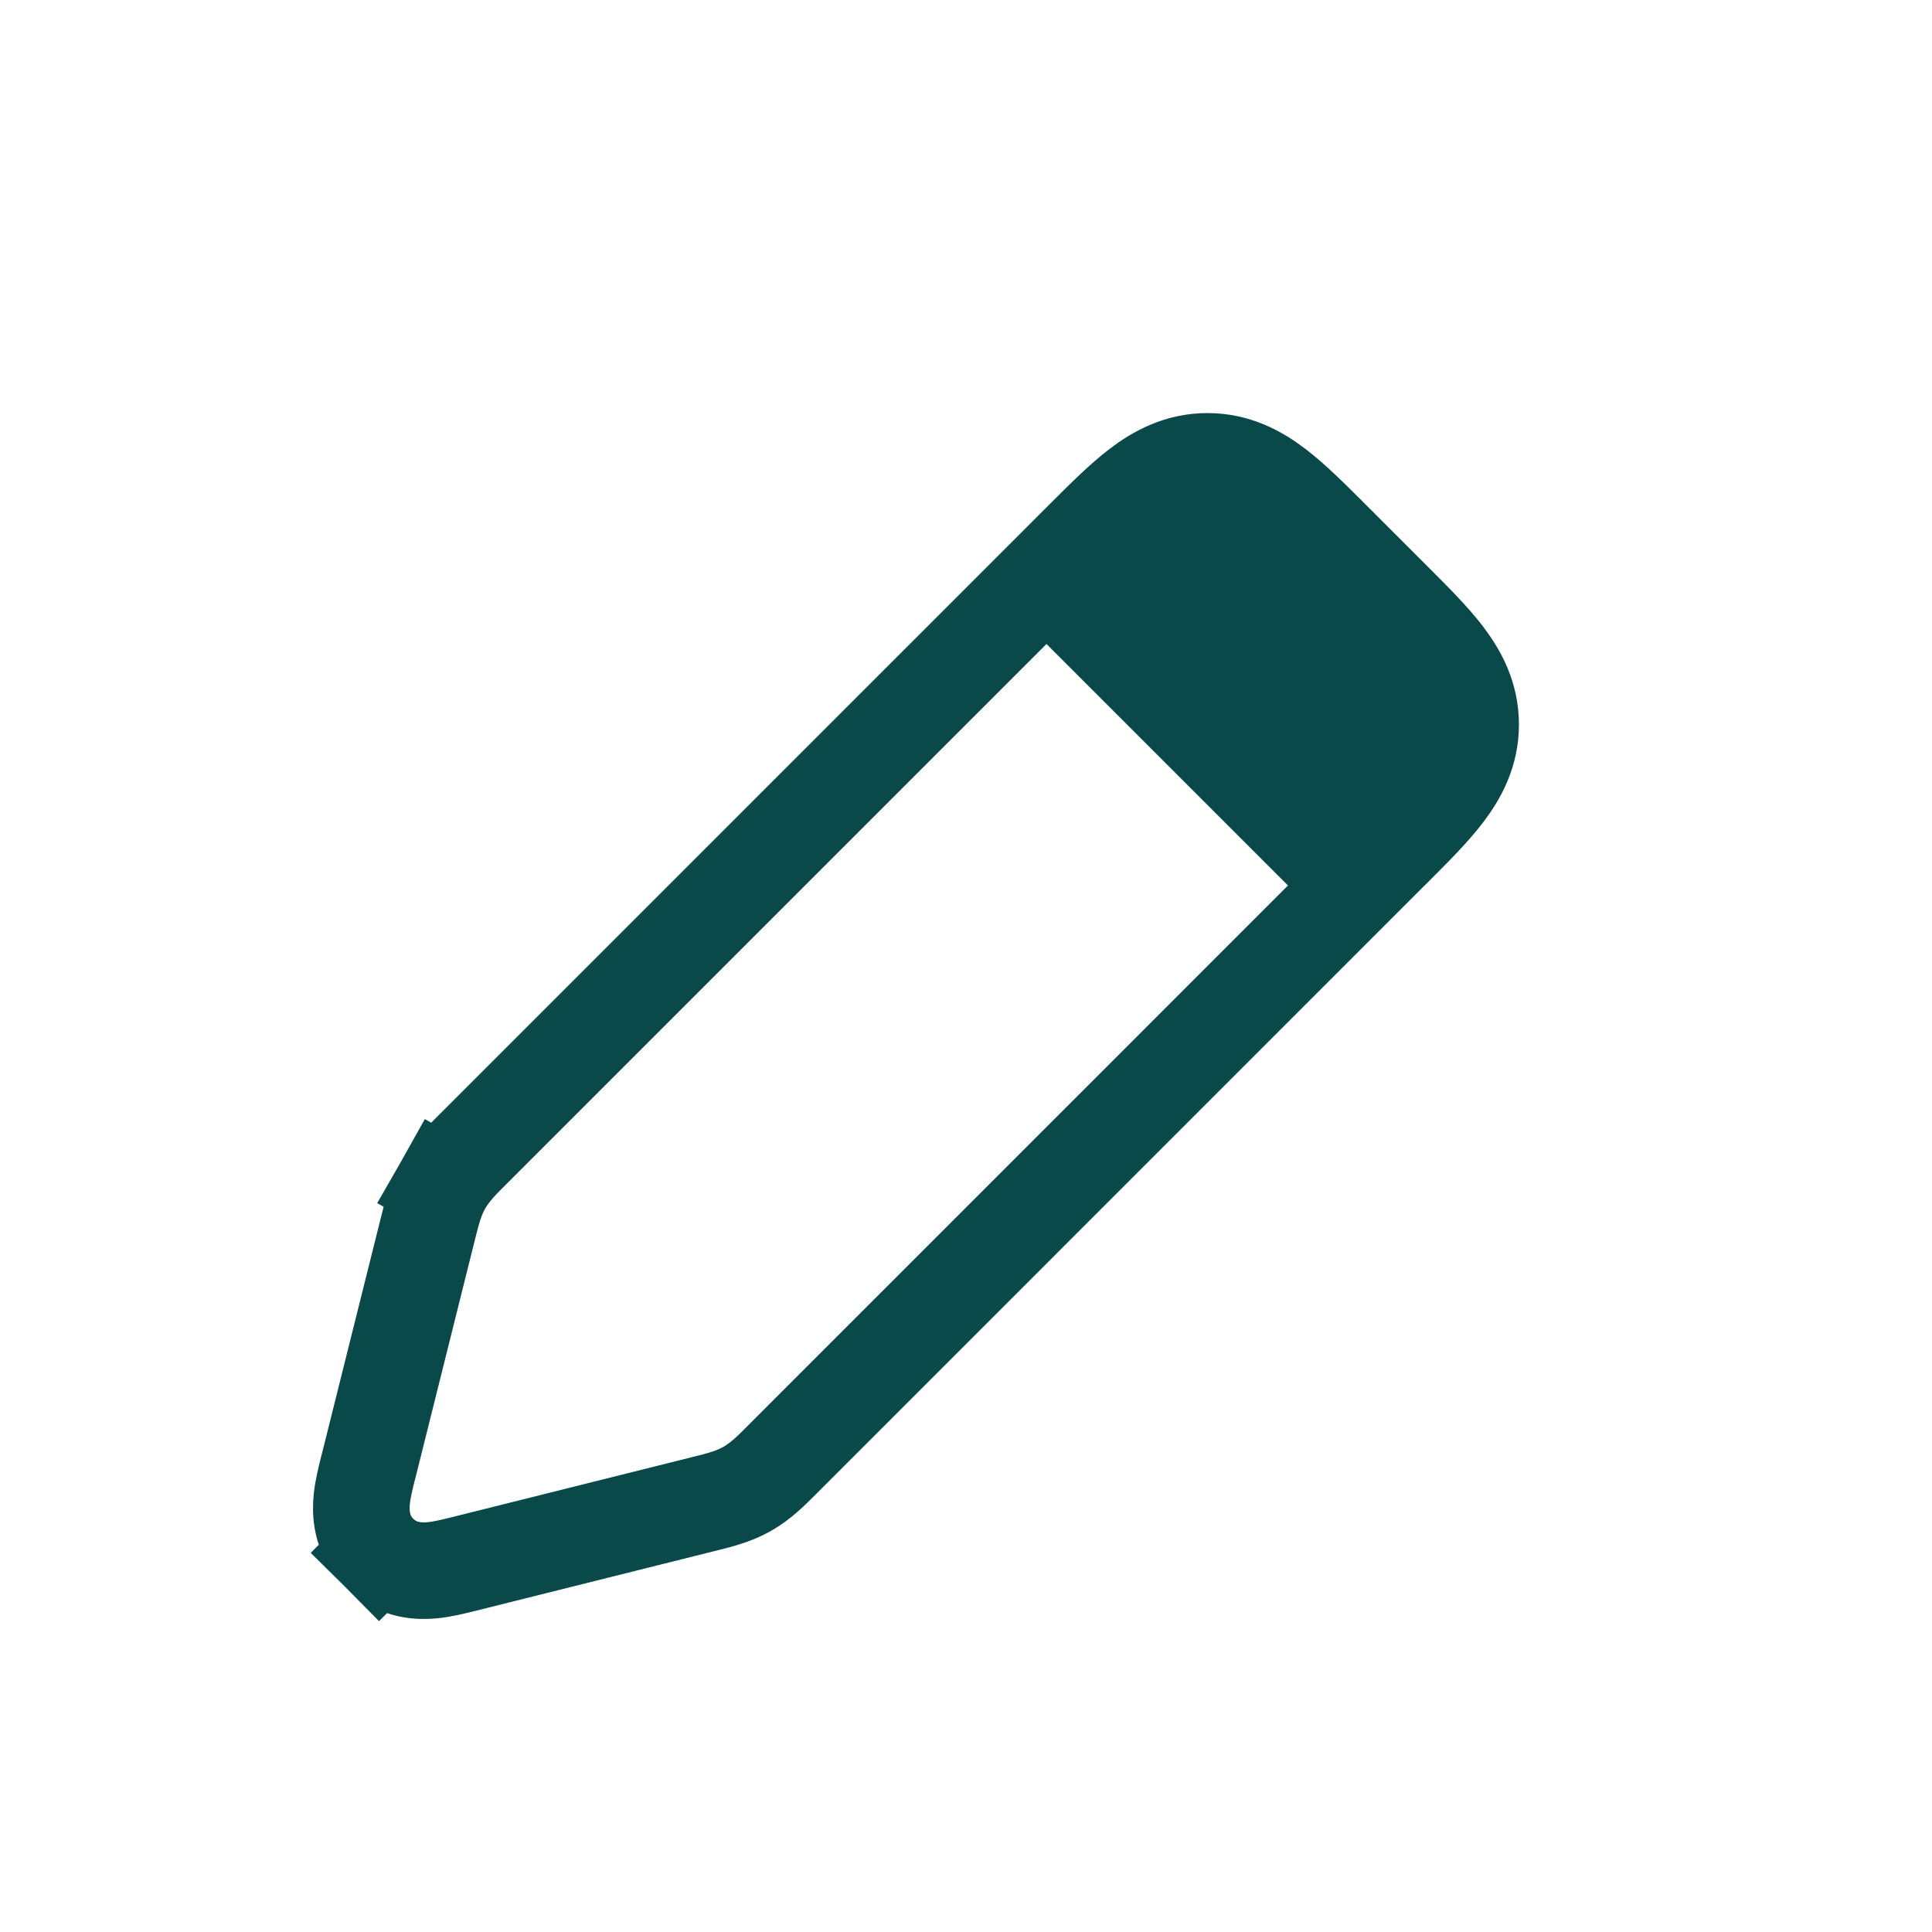 <svg width="30" height="30" viewBox="0 0 30 30" fill="none" xmlns="http://www.w3.org/2000/svg">
<path d="M5.886 24.113L6.365 23.635L5.886 24.113C6.176 24.403 6.532 24.401 6.713 24.383C6.873 24.368 7.058 24.321 7.208 24.284C7.219 24.281 7.23 24.278 7.24 24.276L10.895 23.362C10.912 23.358 10.929 23.353 10.947 23.349C11.161 23.296 11.391 23.239 11.601 23.12C11.811 23.001 11.979 22.833 12.134 22.677C12.147 22.664 12.159 22.651 12.172 22.639L21.616 13.194L21.616 13.194L21.645 13.165L21.648 13.163C21.954 12.857 22.235 12.576 22.432 12.317C22.65 12.032 22.836 11.687 22.836 11.25C22.836 10.813 22.65 10.468 22.432 10.183C22.235 9.924 21.954 9.643 21.648 9.337L21.616 9.305L20.695 8.384L20.663 8.352C20.357 8.046 20.076 7.766 19.817 7.568C19.532 7.35 19.187 7.164 18.75 7.164C18.313 7.164 17.968 7.35 17.683 7.568C17.424 7.766 17.143 8.046 16.837 8.352L16.805 8.384L7.361 17.828C7.349 17.84 7.336 17.853 7.323 17.866C7.167 18.021 6.999 18.189 6.88 18.399L7.513 18.757L6.88 18.399C6.761 18.609 6.704 18.839 6.651 19.053C6.647 19.071 6.642 19.088 6.638 19.105L5.725 22.76C5.722 22.77 5.719 22.781 5.716 22.792C5.679 22.942 5.632 23.127 5.617 23.287C5.599 23.468 5.597 23.824 5.886 24.113Z" stroke="#0A4949" stroke-width="1.5"/>
<path d="M15.625 9.375L19.375 6.875L23.125 10.625L20.625 14.375L15.625 9.375Z" fill="#0A4949"/>
</svg>

